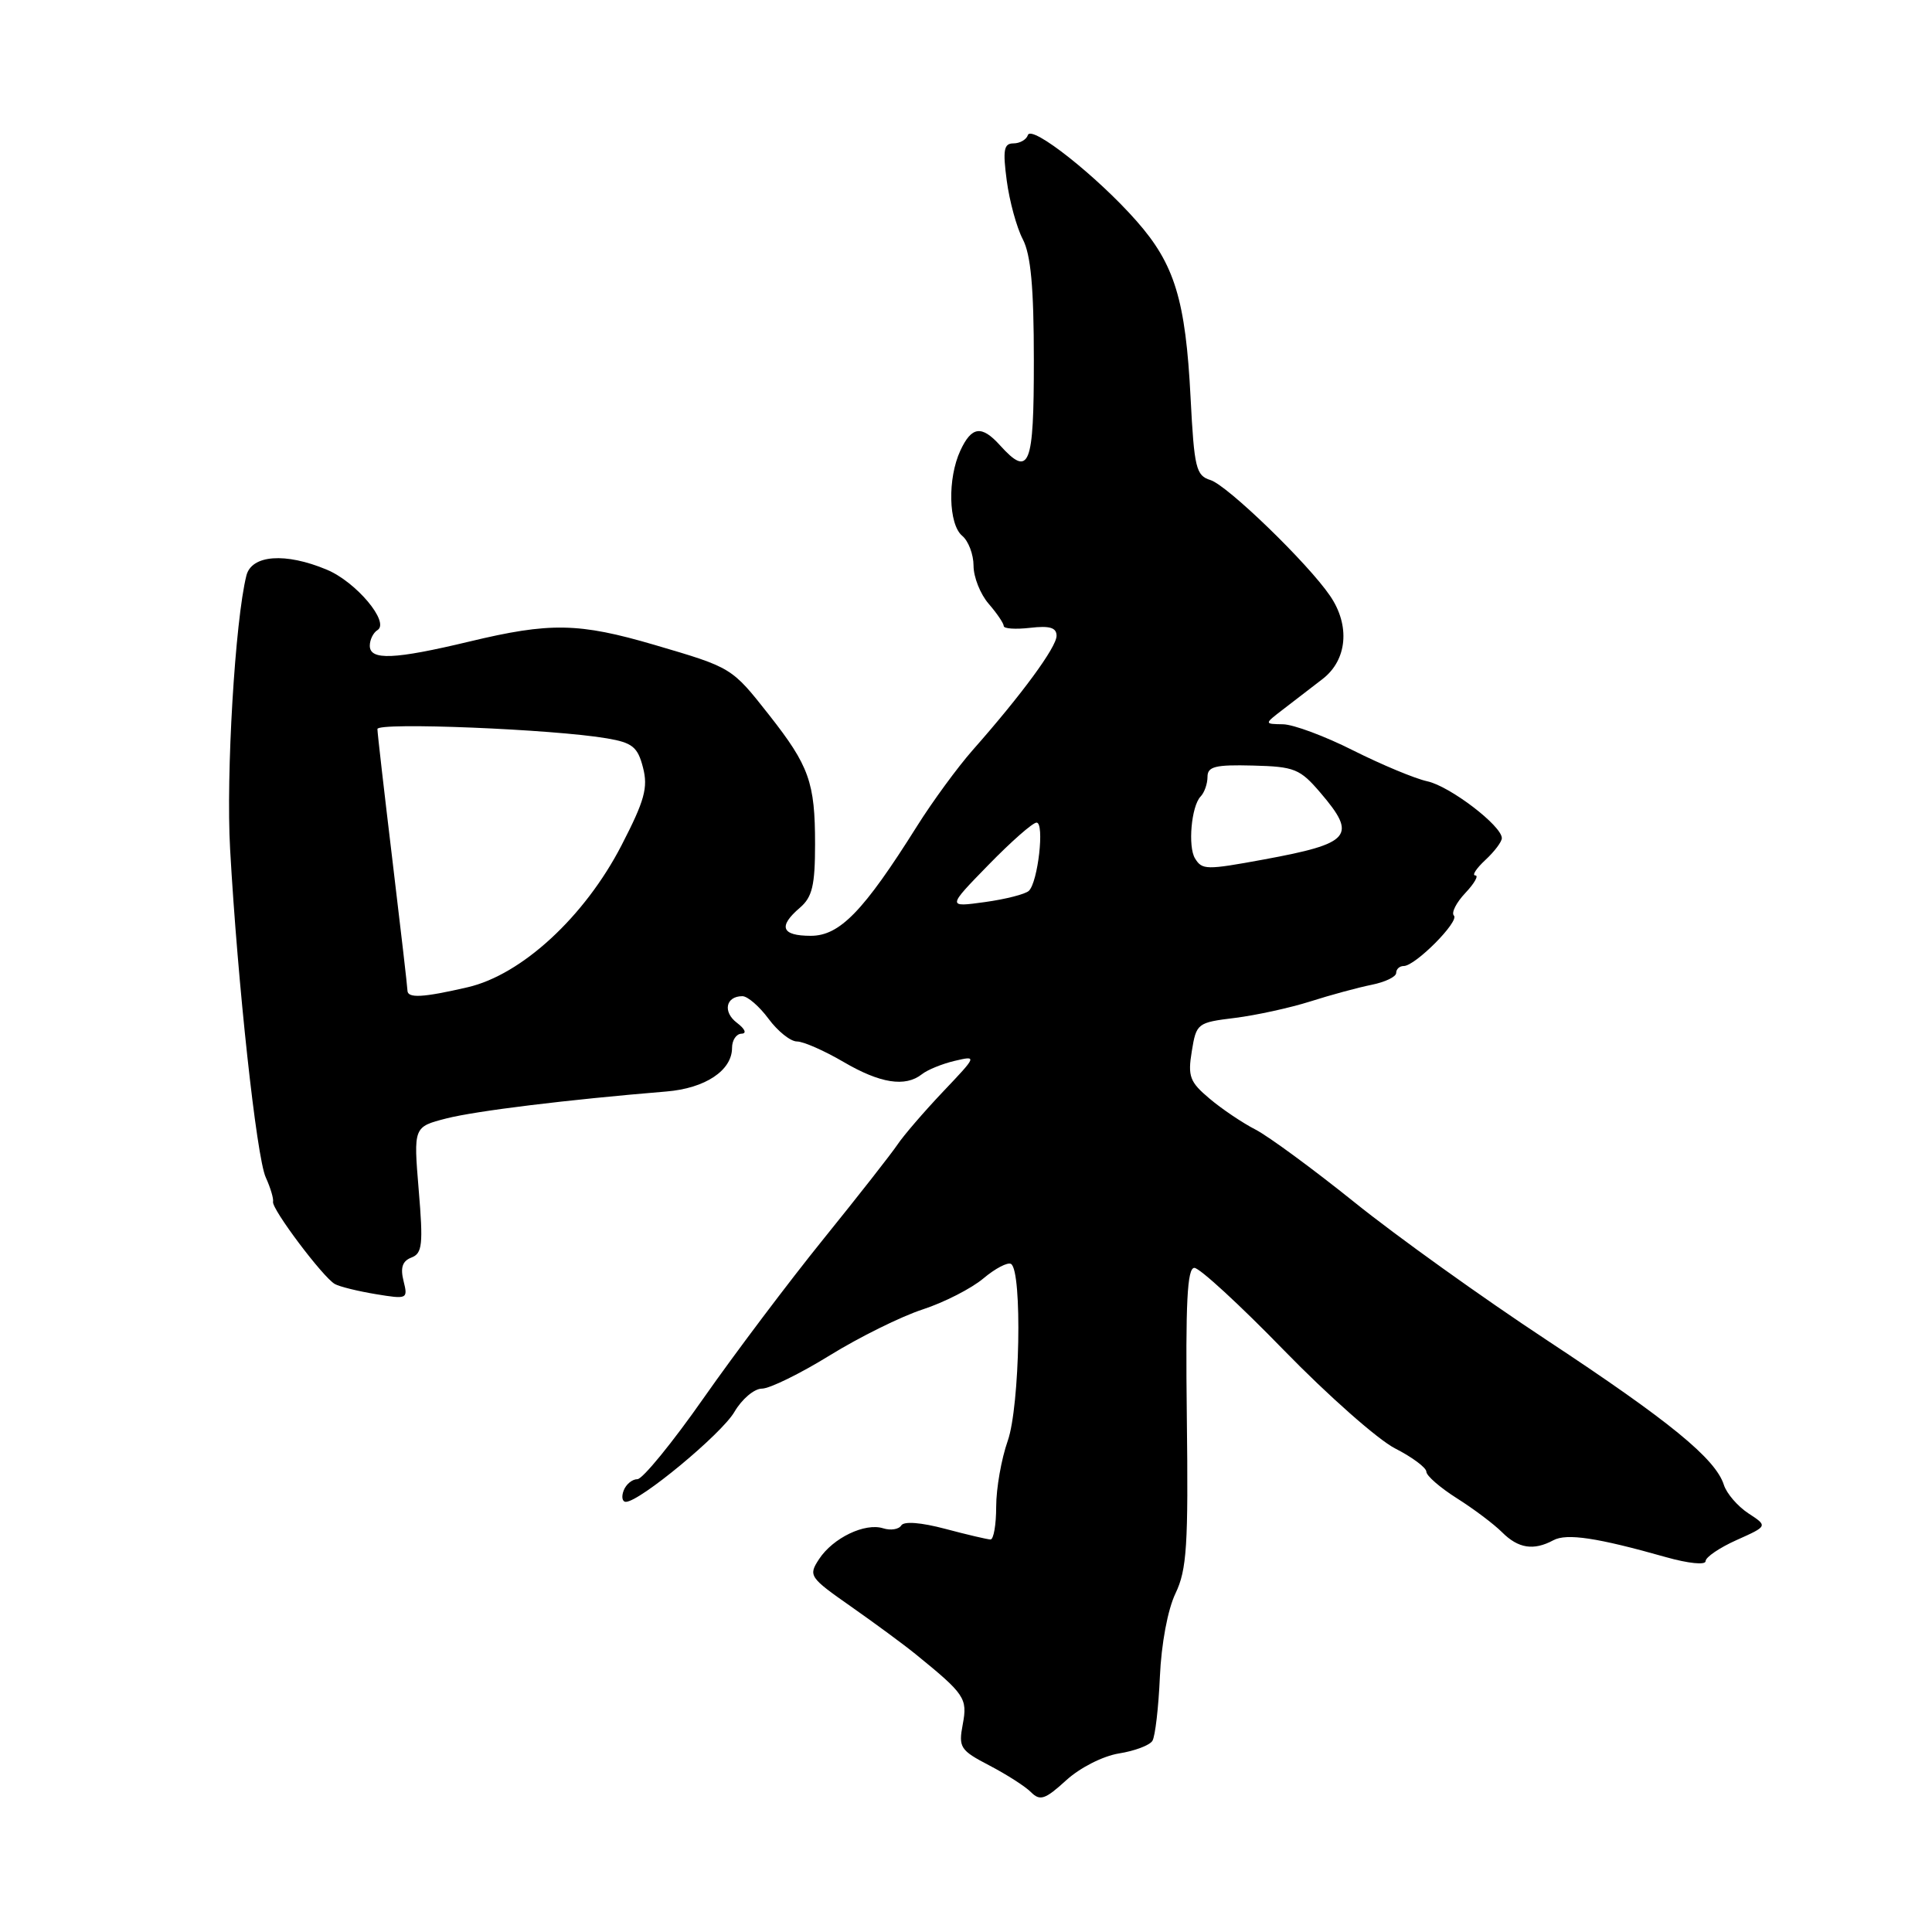 <?xml version="1.0" encoding="UTF-8" standalone="no"?>
<!DOCTYPE svg PUBLIC "-//W3C//DTD SVG 1.1//EN" "http://www.w3.org/Graphics/SVG/1.1/DTD/svg11.dtd" >
<svg xmlns="http://www.w3.org/2000/svg" xmlns:xlink="http://www.w3.org/1999/xlink" version="1.1" viewBox="0 0 256 256">
 <g >
 <path fill="currentColor"
d=" M 148.27 232.34 C 150.35 232.01 152.34 231.26 152.70 230.67 C 153.07 230.08 153.51 226.26 153.69 222.19 C 153.88 217.82 154.73 213.27 155.76 211.13 C 157.26 208.00 157.47 204.79 157.26 187.75 C 157.08 172.59 157.31 168.00 158.26 168.00 C 158.94 167.99 164.28 172.90 170.12 178.91 C 175.96 184.91 182.60 190.78 184.87 191.93 C 187.14 193.09 189.00 194.48 189.00 195.01 C 189.00 195.54 190.82 197.12 193.03 198.52 C 195.25 199.92 197.95 201.95 199.03 203.03 C 201.18 205.18 203.21 205.50 205.83 204.09 C 207.60 203.14 211.67 203.76 220.75 206.33 C 223.73 207.17 226.00 207.40 226.00 206.86 C 226.00 206.33 227.86 205.07 230.12 204.06 C 234.25 202.21 234.25 202.21 231.66 200.52 C 230.24 199.58 228.78 197.89 228.42 196.75 C 227.32 193.29 221.22 188.30 205.00 177.60 C 196.47 171.98 185.00 163.76 179.50 159.33 C 174.00 154.91 168.09 150.57 166.37 149.68 C 164.65 148.80 161.90 146.95 160.27 145.57 C 157.65 143.37 157.37 142.63 157.92 139.29 C 158.52 135.59 158.65 135.49 163.63 134.88 C 166.43 134.53 170.92 133.55 173.61 132.70 C 176.30 131.84 179.96 130.85 181.75 130.49 C 183.54 130.13 185.00 129.43 185.00 128.92 C 185.00 128.41 185.45 128.00 186.01 128.00 C 187.53 128.00 193.41 122.08 192.65 121.32 C 192.28 120.95 192.96 119.60 194.17 118.32 C 195.37 117.05 195.96 116.00 195.49 116.00 C 195.01 116.00 195.61 115.08 196.81 113.96 C 198.02 112.84 199.00 111.54 199.00 111.06 C 199.00 109.43 192.14 104.19 189.14 103.53 C 187.48 103.17 183.06 101.32 179.31 99.44 C 175.57 97.55 171.38 95.99 170.00 95.97 C 167.50 95.93 167.50 95.93 170.00 94.01 C 171.38 92.95 173.74 91.13 175.25 89.97 C 178.52 87.45 178.93 82.88 176.24 78.95 C 173.30 74.63 162.62 64.30 160.39 63.61 C 158.48 63.02 158.24 62.02 157.76 52.73 C 157.10 39.76 155.65 35.02 150.61 29.30 C 145.41 23.39 136.67 16.48 136.20 17.90 C 136.00 18.50 135.14 19.00 134.29 19.00 C 133.01 19.00 132.86 19.87 133.40 23.94 C 133.76 26.65 134.71 30.14 135.52 31.69 C 136.59 33.74 136.99 38.06 136.99 47.75 C 137.00 61.84 136.41 63.32 132.50 59.00 C 130.07 56.31 128.74 56.49 127.25 59.71 C 125.54 63.39 125.67 69.48 127.50 71.00 C 128.32 71.68 129.00 73.47 129.00 74.97 C 129.00 76.47 129.90 78.73 131.00 80.00 C 132.10 81.27 133.00 82.60 133.00 82.95 C 133.00 83.31 134.57 83.41 136.50 83.19 C 139.10 82.89 140.00 83.16 140.00 84.25 C 140.00 85.75 135.39 92.03 128.88 99.40 C 126.89 101.66 123.56 106.20 121.49 109.50 C 114.42 120.75 111.27 124.00 107.43 124.00 C 103.55 124.00 103.07 122.77 106.00 120.27 C 107.63 118.87 108.00 117.32 108.00 111.84 C 108.00 103.68 107.22 101.49 101.92 94.75 C 96.93 88.42 97.02 88.48 86.72 85.45 C 76.69 82.51 72.89 82.44 62.19 85.01 C 52.25 87.39 49.00 87.53 49.00 85.56 C 49.00 84.77 49.46 83.83 50.02 83.49 C 51.68 82.46 47.19 77.10 43.29 75.48 C 37.82 73.19 33.34 73.52 32.65 76.26 C 31.15 82.23 29.93 102.66 30.49 112.50 C 31.49 130.34 33.99 153.31 35.21 156.00 C 35.84 157.38 36.27 158.83 36.18 159.24 C 35.96 160.16 42.80 169.26 44.37 170.14 C 44.99 170.49 47.43 171.09 49.79 171.48 C 53.98 172.17 54.07 172.13 53.47 169.73 C 53.03 167.97 53.32 167.09 54.52 166.63 C 55.96 166.08 56.09 164.91 55.48 157.66 C 54.79 149.32 54.79 149.32 59.14 148.20 C 63.06 147.20 75.20 145.71 88.29 144.63 C 93.45 144.21 97.00 141.84 97.00 138.85 C 97.00 137.83 97.56 136.99 98.25 136.97 C 98.98 136.95 98.73 136.35 97.65 135.53 C 95.74 134.09 96.16 132.00 98.37 132.00 C 99.06 132.00 100.62 133.35 101.84 135.00 C 103.06 136.65 104.75 138.00 105.60 138.00 C 106.45 138.00 109.22 139.22 111.75 140.70 C 116.63 143.56 119.95 144.08 122.16 142.34 C 122.90 141.75 124.85 140.96 126.50 140.57 C 129.49 139.87 129.48 139.89 124.93 144.68 C 122.42 147.33 119.72 150.47 118.93 151.65 C 118.14 152.83 113.74 158.45 109.14 164.14 C 104.54 169.83 97.39 179.32 93.24 185.24 C 89.10 191.16 85.14 196.00 84.46 196.00 C 83.77 196.00 82.95 196.68 82.64 197.50 C 82.32 198.32 82.45 199.00 82.93 199.00 C 84.76 199.00 95.59 190.03 97.31 187.09 C 98.30 185.39 99.94 184.00 100.96 184.00 C 101.98 184.00 106.02 182.02 109.94 179.60 C 113.86 177.18 119.40 174.44 122.25 173.51 C 125.10 172.58 128.72 170.73 130.30 169.40 C 131.88 168.07 133.53 167.21 133.97 167.48 C 135.48 168.42 135.14 186.35 133.53 190.92 C 132.69 193.30 132.00 197.22 132.00 199.63 C 132.00 202.03 131.66 203.99 131.25 203.99 C 130.84 203.98 128.14 203.35 125.25 202.58 C 122.04 201.73 119.78 201.55 119.42 202.13 C 119.10 202.65 118.02 202.82 117.03 202.51 C 114.62 201.74 110.37 203.78 108.53 206.59 C 107.09 208.79 107.24 209.01 112.77 212.88 C 115.92 215.09 119.78 217.93 121.34 219.20 C 127.85 224.49 128.22 225.03 127.57 228.48 C 126.99 231.55 127.23 231.92 131.09 233.93 C 133.37 235.12 135.86 236.71 136.62 237.48 C 137.81 238.67 138.49 238.44 141.26 235.91 C 143.10 234.23 146.13 232.69 148.27 232.34 Z  M 53.99 131.25 C 53.99 130.84 53.09 123.08 52.00 114.00 C 50.91 104.92 50.01 97.10 50.01 96.60 C 50.00 95.67 73.36 96.62 80.44 97.84 C 83.80 98.41 84.50 98.98 85.20 101.70 C 85.89 104.36 85.42 106.07 82.36 112.00 C 77.48 121.46 69.13 129.17 61.95 130.82 C 56.03 132.19 54.00 132.30 53.99 131.25 Z  M 130.97 114.61 C 133.97 111.53 136.84 109.00 137.35 109.00 C 138.43 109.00 137.54 116.88 136.33 118.04 C 135.87 118.48 133.25 119.15 130.50 119.53 C 125.50 120.22 125.50 120.22 130.97 114.61 Z  M 158.35 113.75 C 157.38 112.19 157.86 106.82 159.08 105.55 C 159.59 105.03 160.00 103.85 160.00 102.94 C 160.00 101.57 161.02 101.31 166.01 101.44 C 171.54 101.58 172.25 101.87 174.97 105.05 C 179.87 110.78 179.03 111.76 167.44 113.89 C 159.83 115.29 159.29 115.28 158.35 113.75 Z "/>
</g>
</svg>